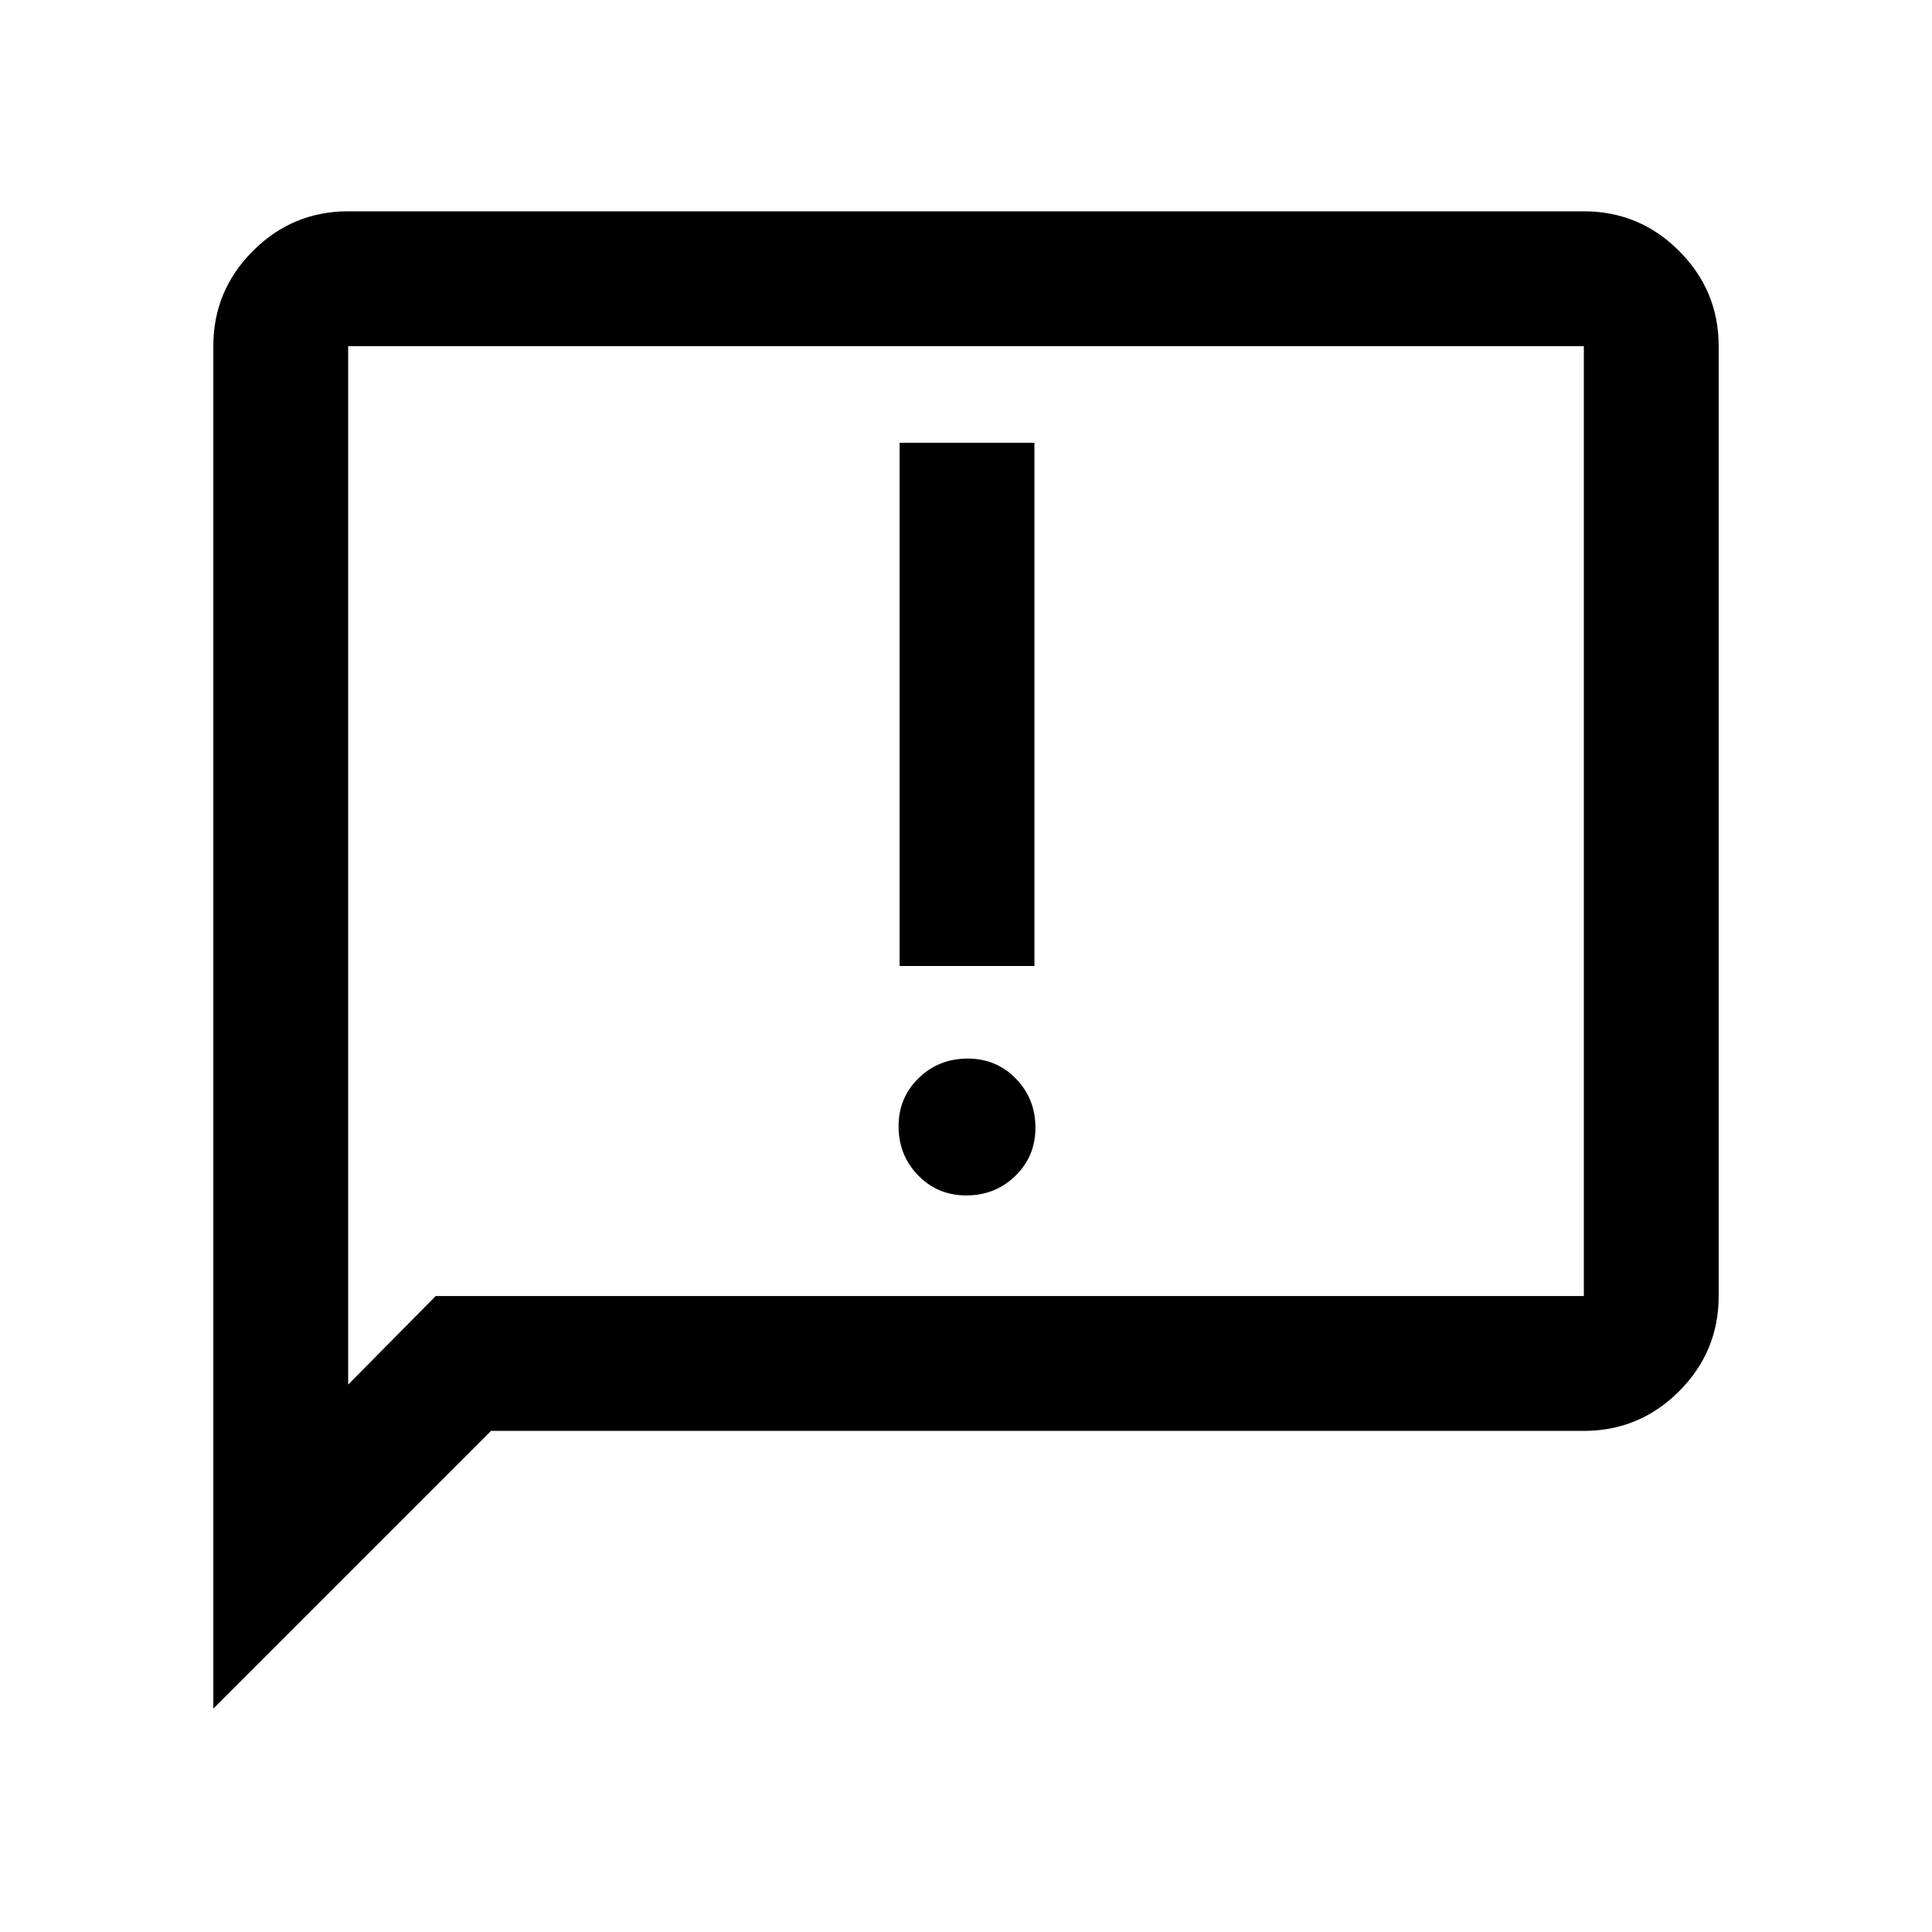 <svg xmlns="http://www.w3.org/2000/svg" height="20" viewBox="0 -960 960 960" width="20"><path d="M480.18-366q14.32 0 24.32-9.68 10-9.69 10-24 0-14.32-9.68-24.32-9.69-10-24-10-14.32 0-24.32 9.68-10 9.69-10 24 0 14.32 9.68 24.32 9.69 10 24 10ZM447-480h67v-260h-67v260ZM106-111v-677q0-27.64 19.68-47.32T173-855h614q27.64 0 47.32 19.68T854-788v472q0 27.64-19.68 47.32T787-249H244L106-111Zm110.5-205H787v-472H173v516l43.5-44Zm-43.5 0v-472 472Z"/></svg>
